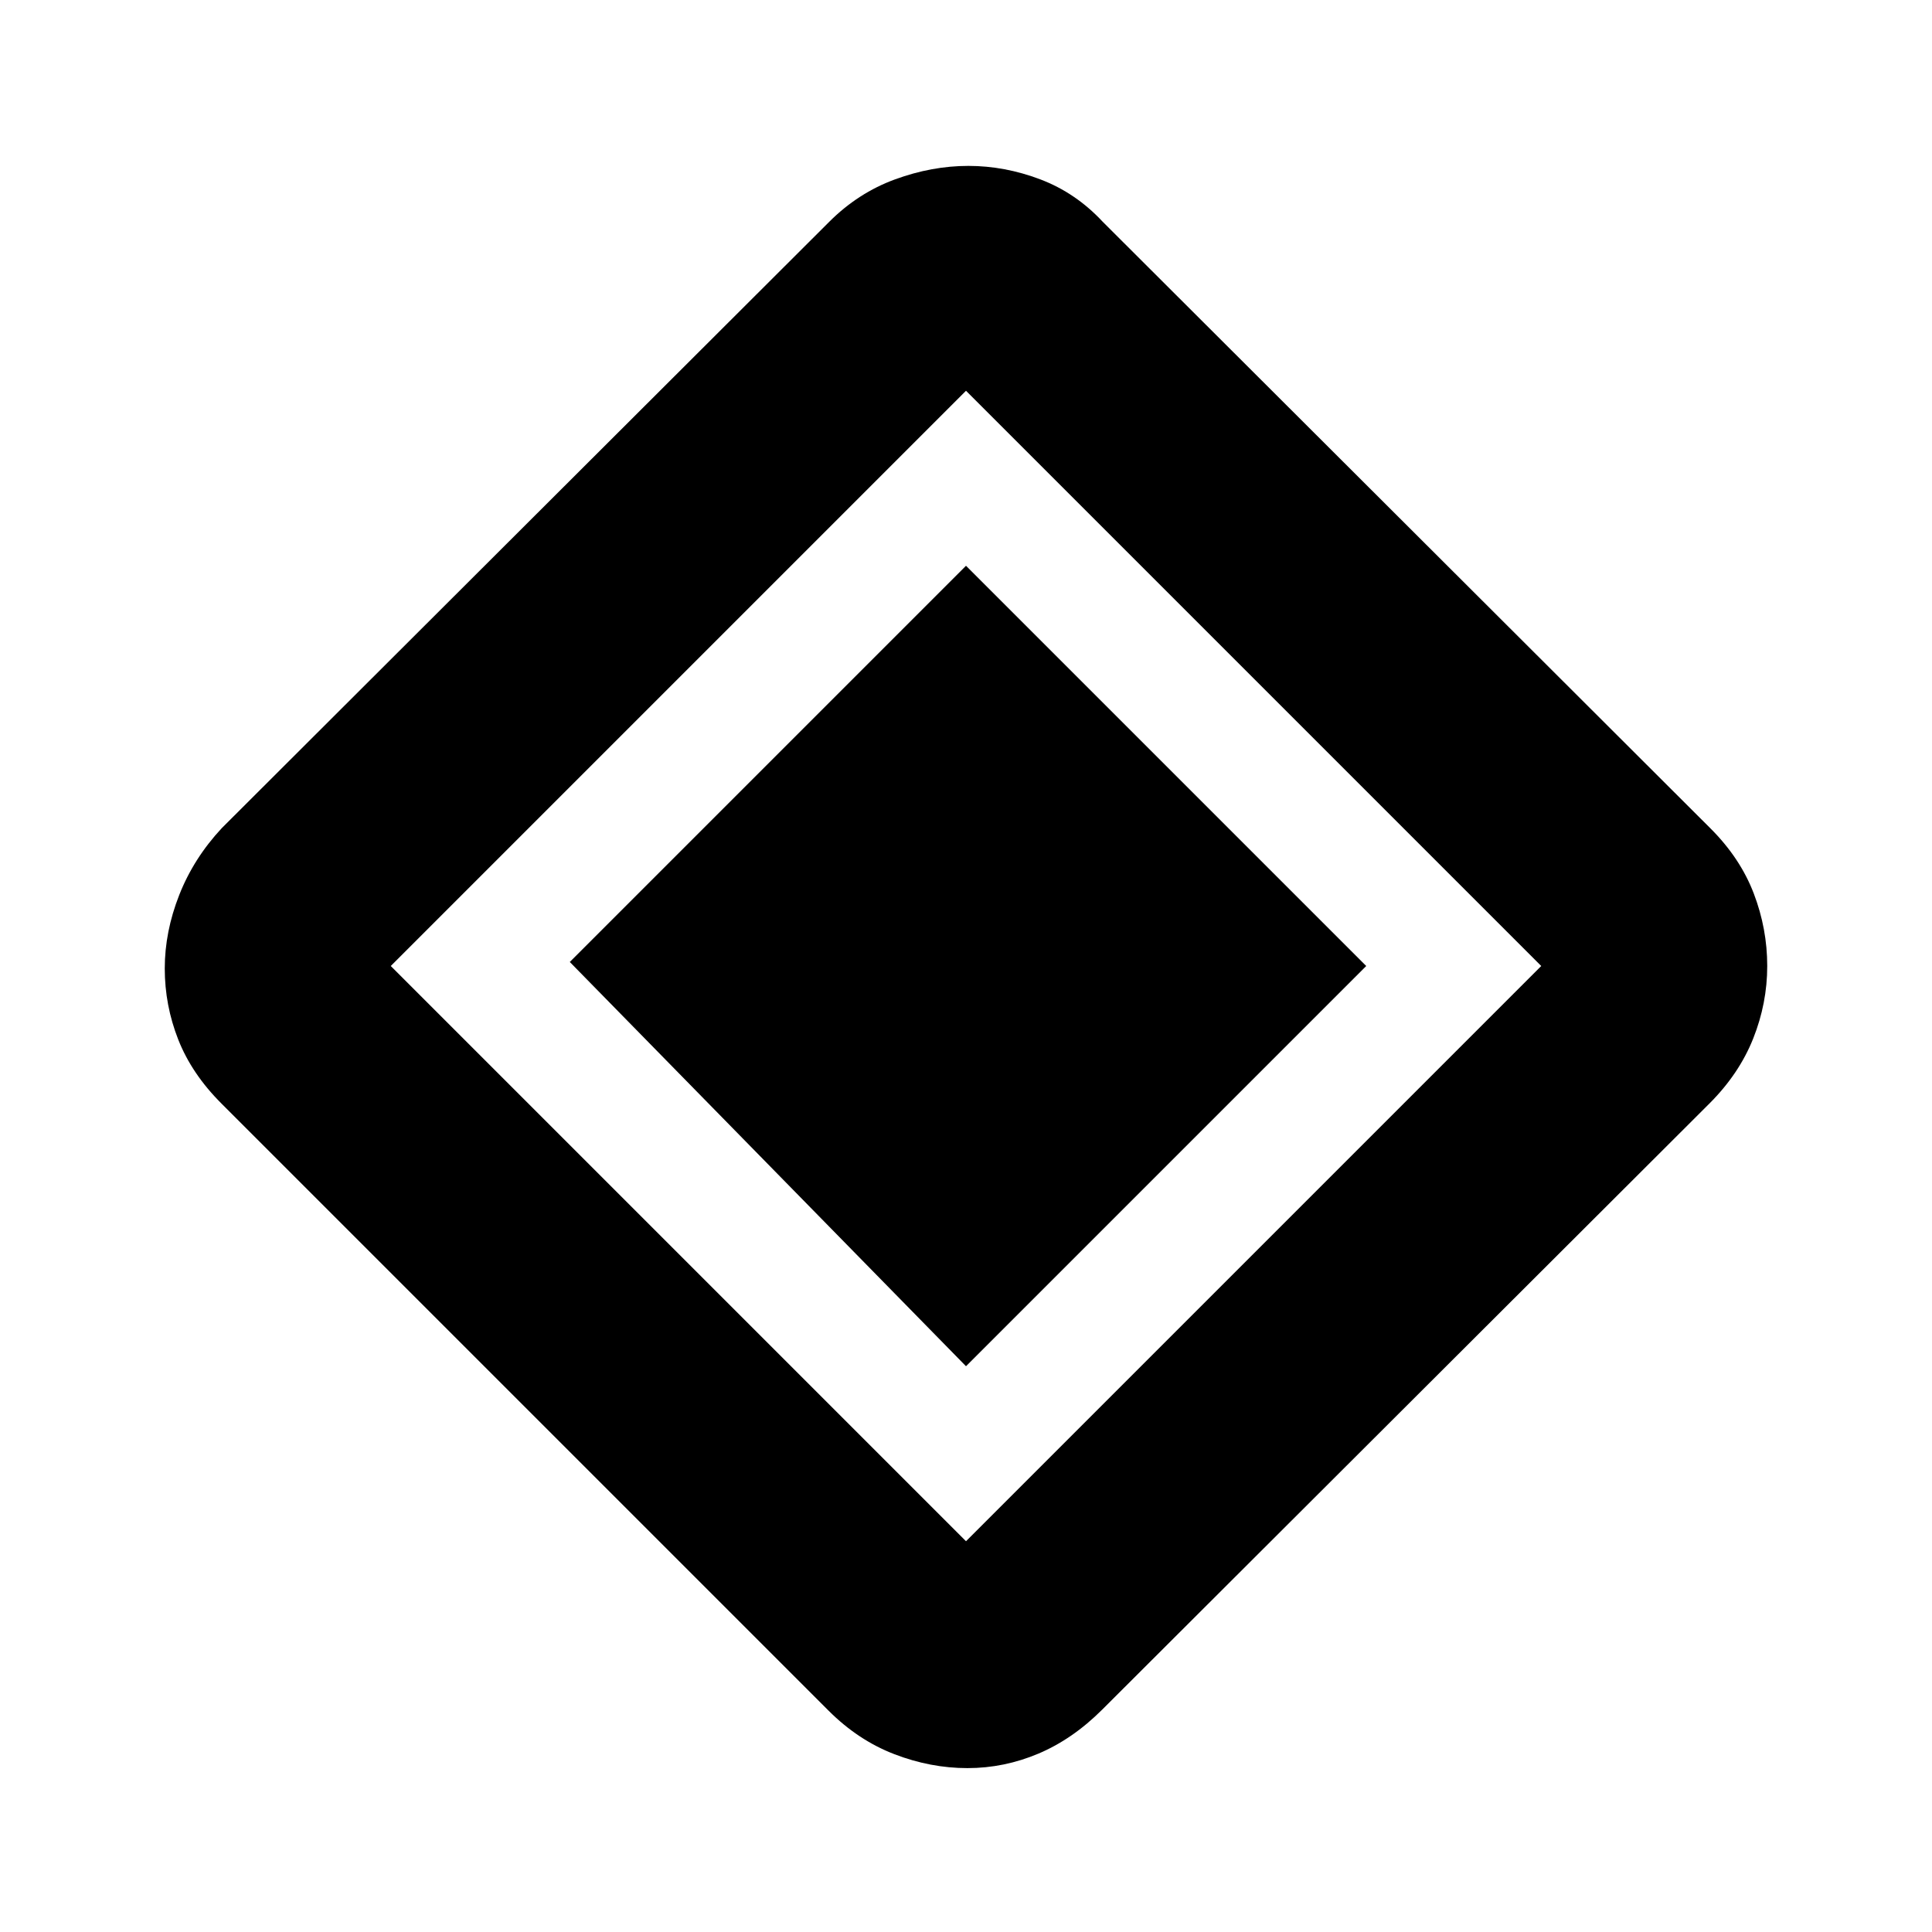 <svg xmlns="http://www.w3.org/2000/svg" height="20" viewBox="0 -960 960 960" width="20"><path d="M480-281.13 283.13-482 480-678.87 678.87-480 480-281.13Zm67.732 170.574q-14.731 14.73-31.753 21.926-17.022 7.196-35.294 7.196t-36.262-6.913q-17.989-6.913-32.72-21.644L109.991-411.703q-14.73-14.731-21.426-31.753-6.696-17.022-6.696-35.294t7.196-36.544q7.195-18.272 21.152-33.229l301.826-301.26q14.391-14.391 32.696-21.087 18.304-6.696 36.425-6.696t35.761 6.696q17.641 6.696 31.032 21.087l302.027 301.461q14.756 14.756 21.451 32.278 6.696 17.522 6.696 36.044t-6.978 36.044q-6.979 17.522-21.709 32.253L547.732-110.556ZM480-194.174 765.826-480 480-765.826 194.174-480 480-194.174Z"/></svg>